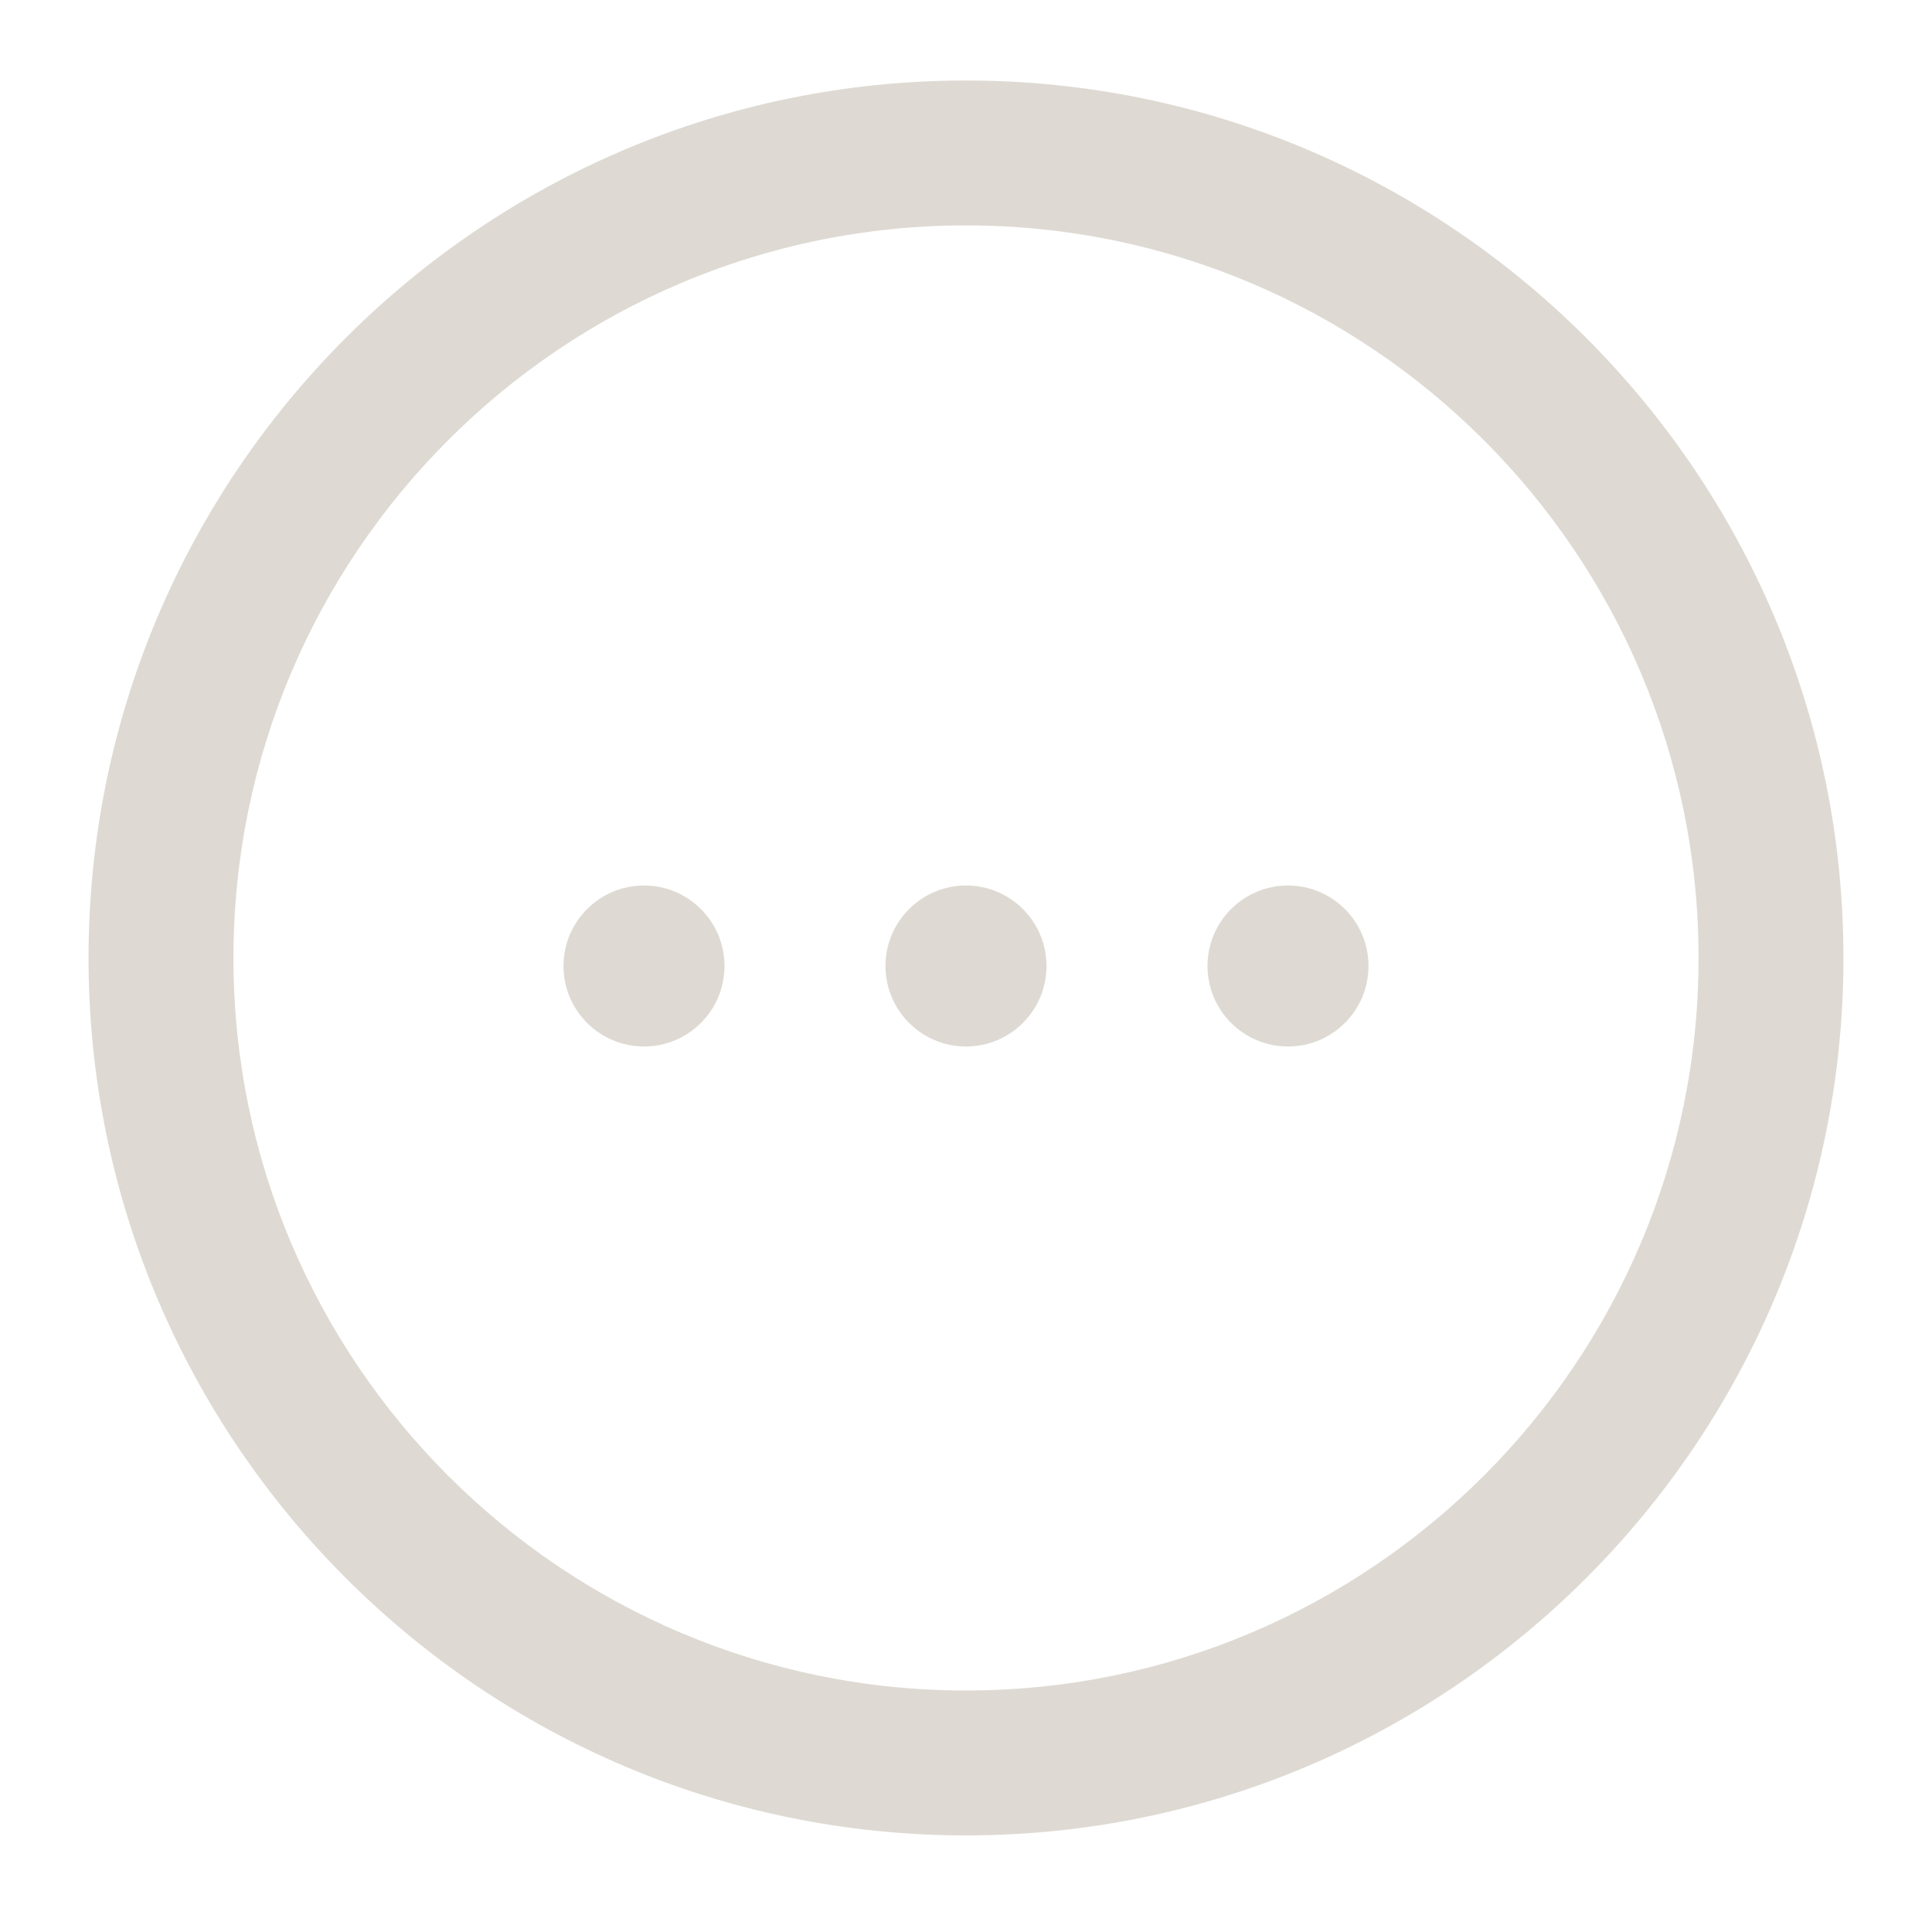 <svg width="24" height="24" viewBox="0 0 24 24" fill="none" xmlns="http://www.w3.org/2000/svg">
    <path d="M12 22.8C5.99 22.8 1.1 17.91 1.1 11.9C1.1 5.89 5.99 1 12 1C18.01 1 22.9 5.89 22.9 11.9C22.9 17.91 18.01 22.8 12 22.8ZM12 2.8C6.98 2.8 2.9 6.88 2.9 11.9C2.9 16.92 6.98 21 12 21C17.02 21 21.1 16.92 21.1 11.9C21.1 6.88 17.02 2.8 12 2.8Z" fill="#DEDAD3"/>
    <circle cx="12" cy="12" r="1" fill="#DEDAD3"/>
    <circle cx="8" cy="12" r="1" fill="#DEDAD3"/>
    <circle cx="16" cy="12" r="1" fill="#DEDAD3"/>
</svg>
